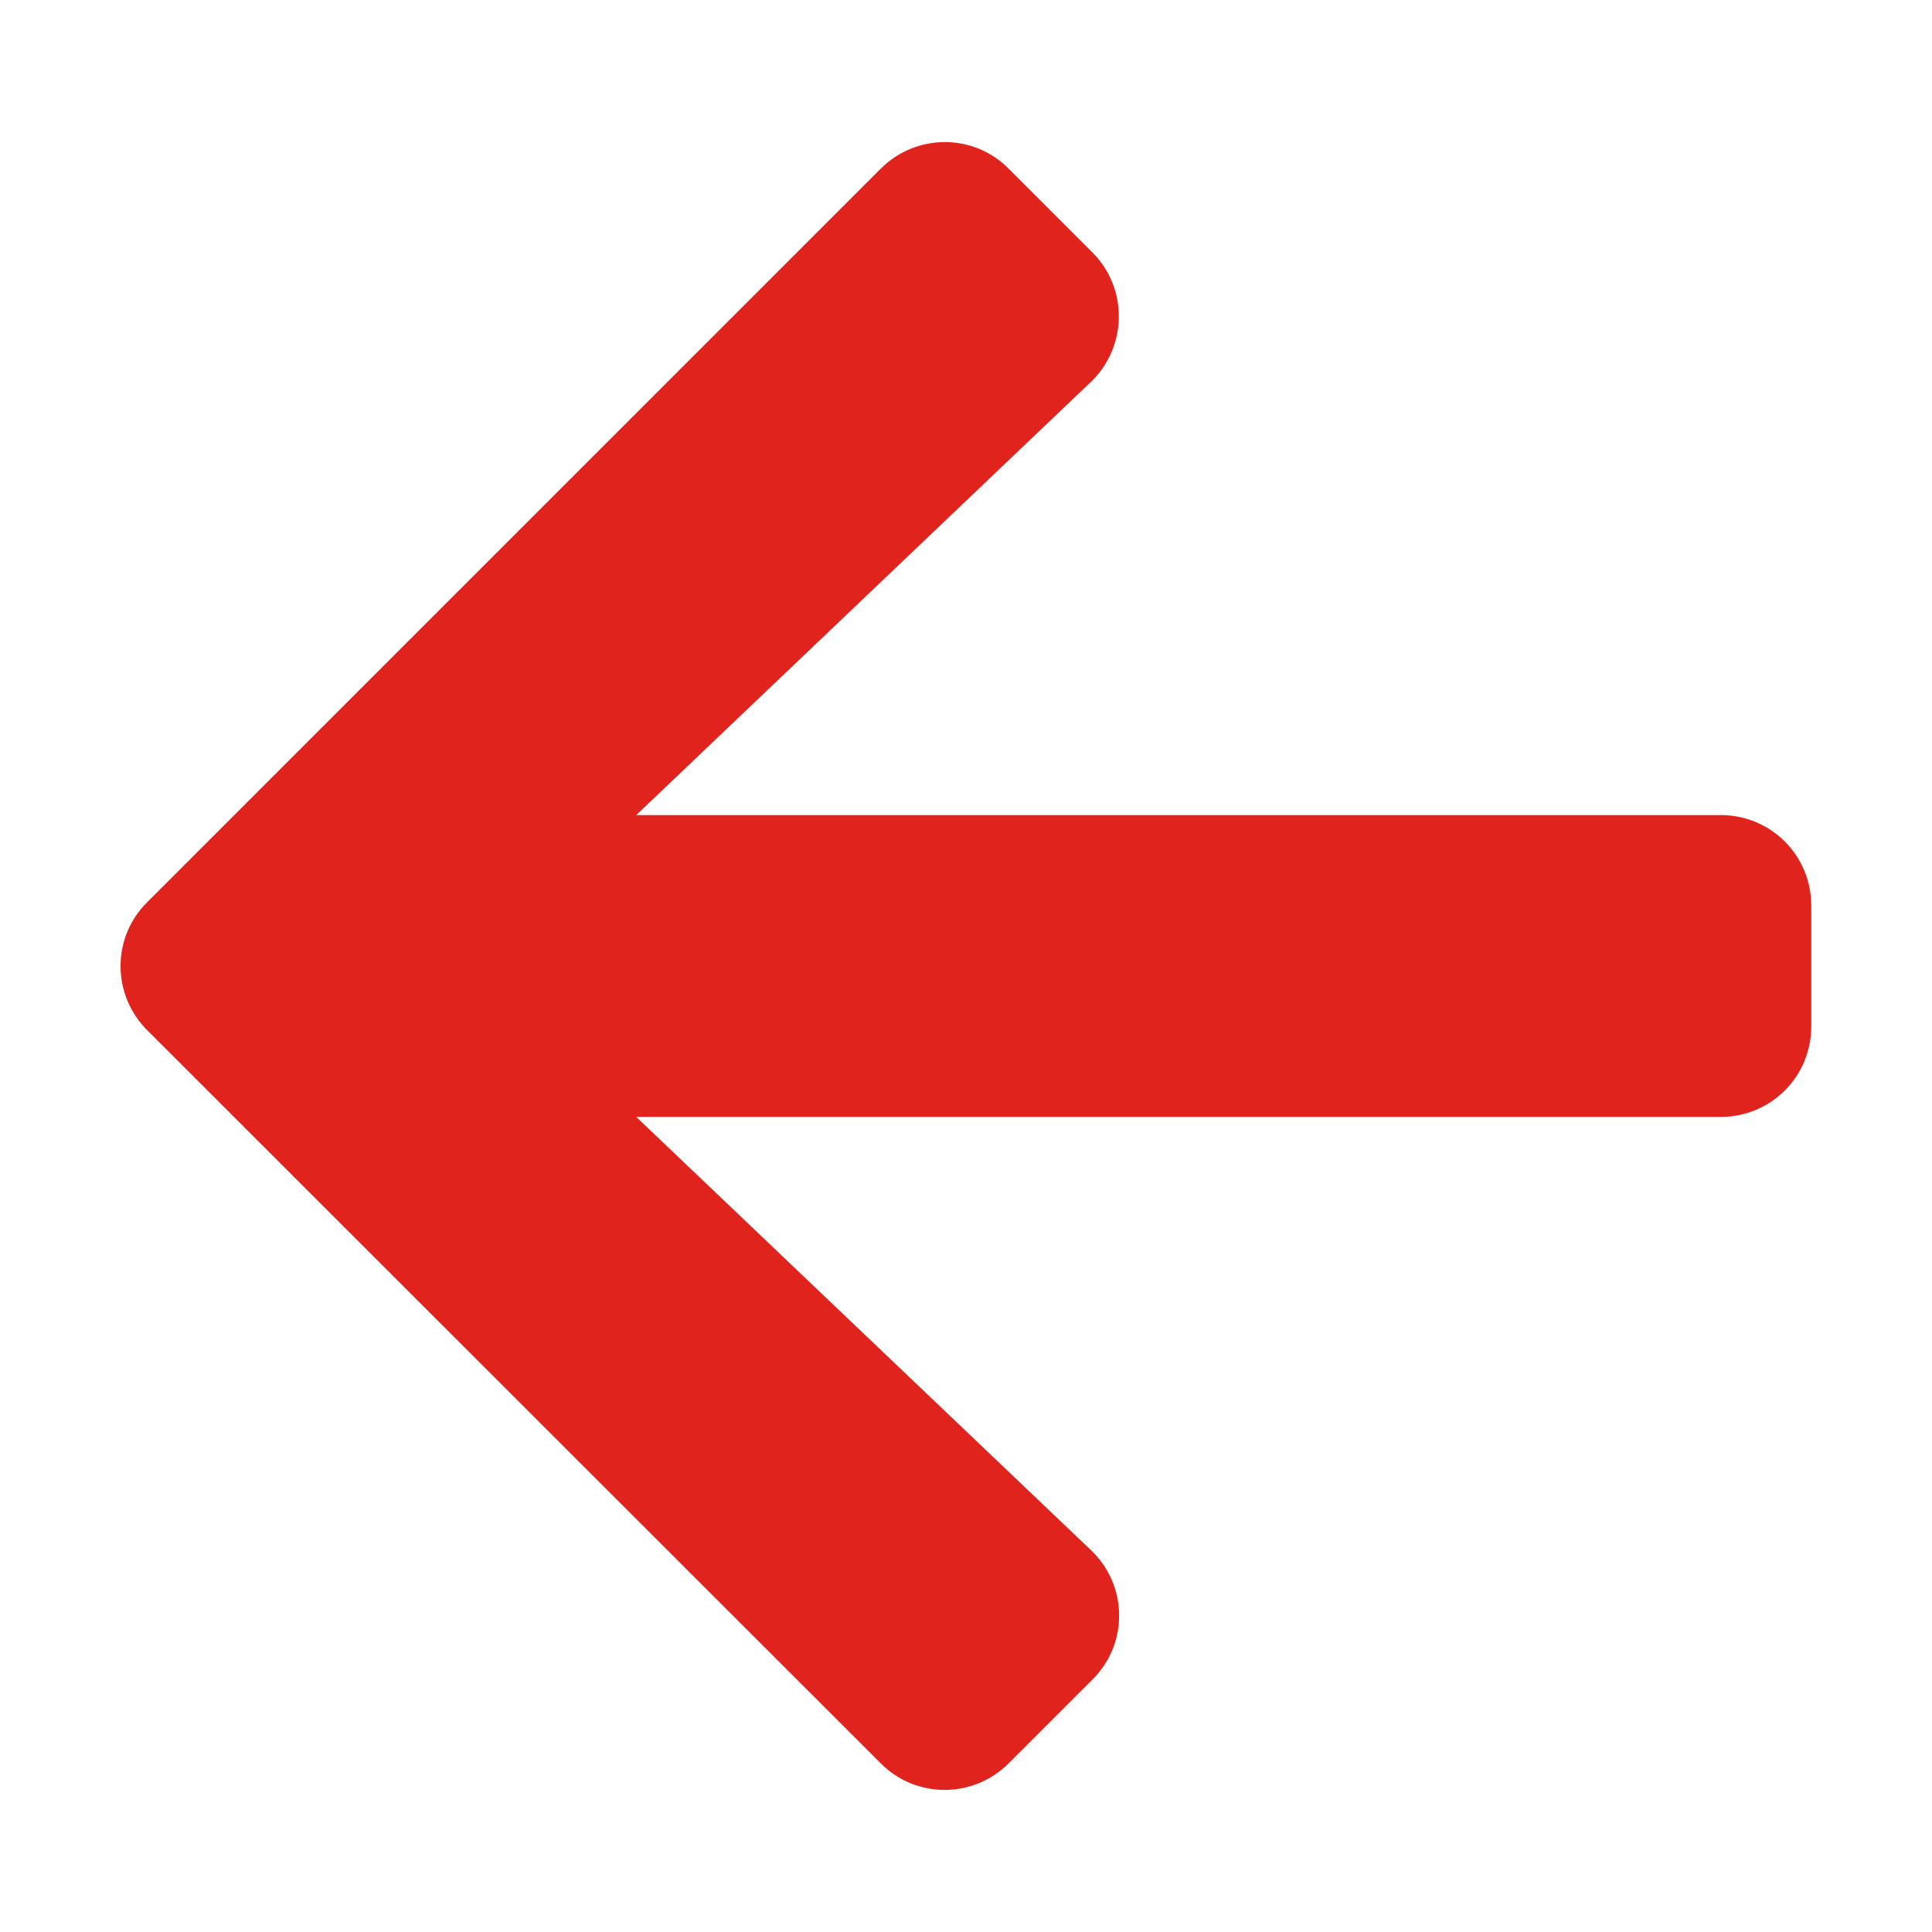 <svg width="42" height="42" viewBox="0 0 42 42" fill="none" xmlns="http://www.w3.org/2000/svg">
<path d="M23.748 36.512L21.927 38.333C21.156 39.104 19.909 39.104 19.146 38.333L3.199 22.395C2.428 21.623 2.428 20.377 3.199 19.614L19.146 3.667C19.917 2.896 21.164 2.896 21.927 3.667L23.748 5.488C24.527 6.267 24.511 7.539 23.715 8.302L13.831 17.719H37.406C38.498 17.719 39.375 18.596 39.375 19.688V22.312C39.375 23.404 38.498 24.281 37.406 24.281H13.831L23.715 33.698C24.519 34.461 24.536 35.733 23.748 36.512Z" fill="#E1231D"/>
</svg>
